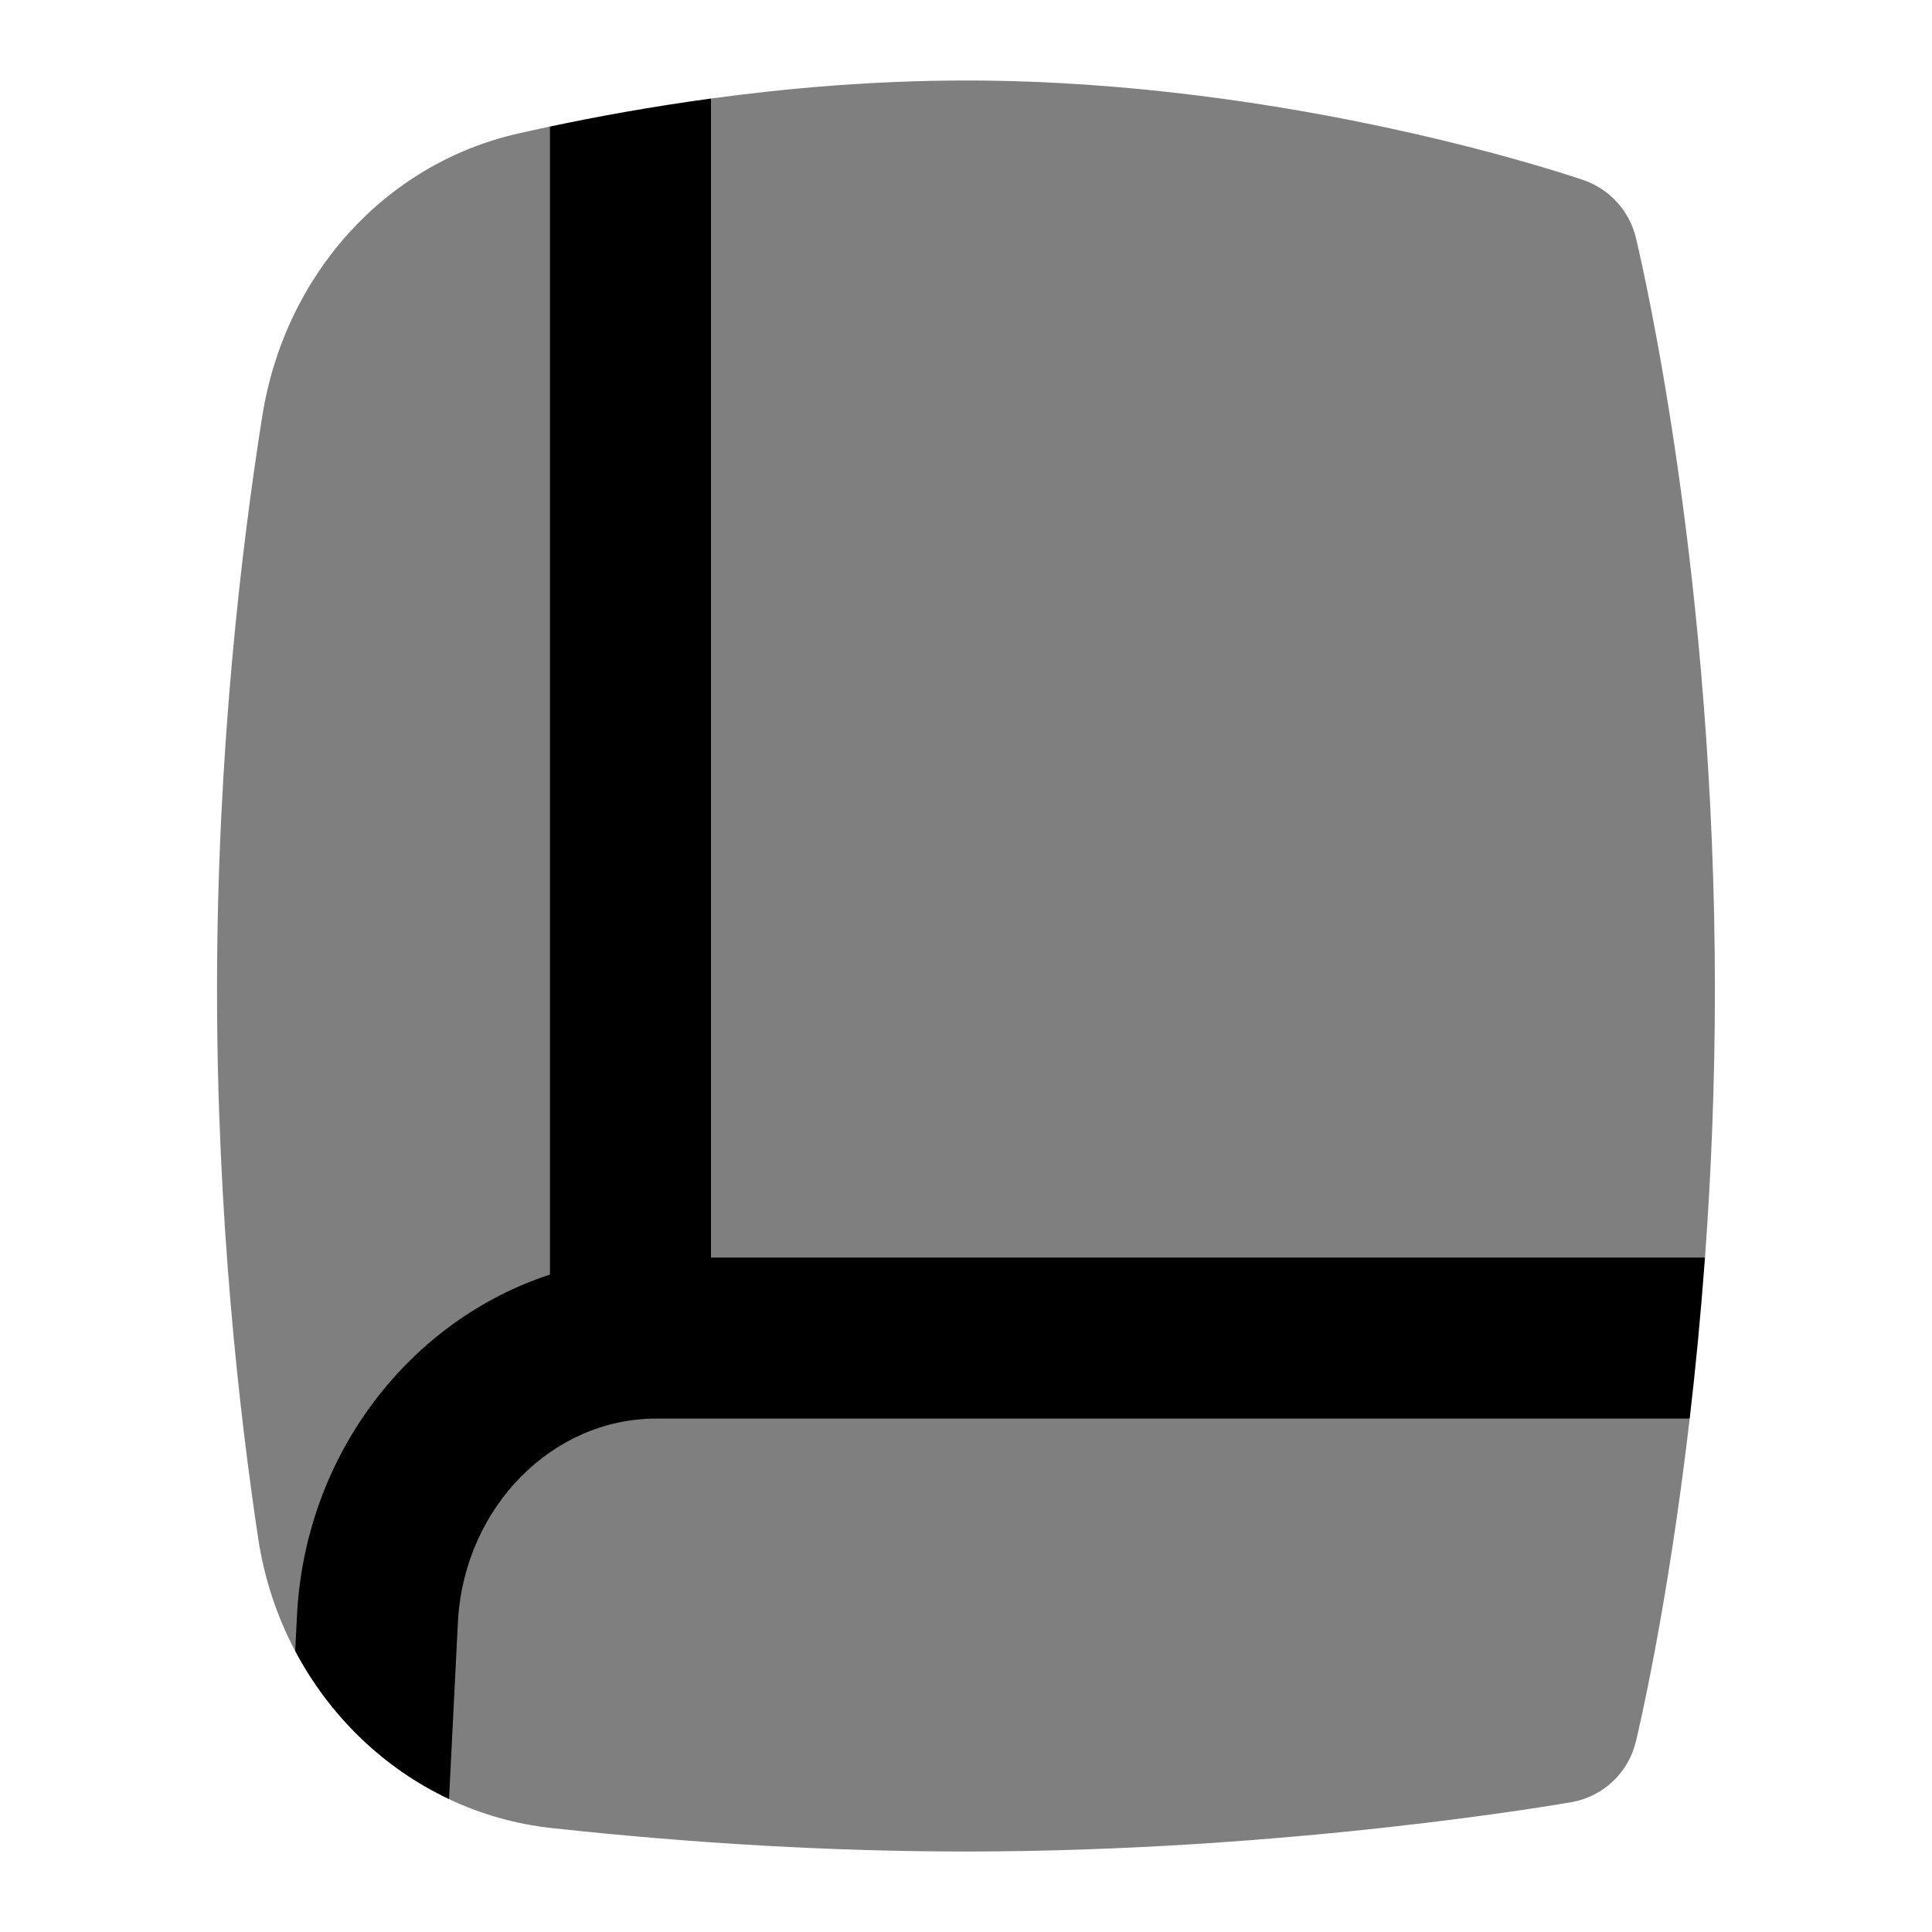 <svg id="Layer_1" viewBox="0 0 24 24" xmlns="http://www.w3.org/2000/svg" data-name="Layer 1"><path d="m20.322 2.954c-.08-.333-.326-.604-.649-.716-.146-.051-3.642-1.238-7.673-1.238-1.124 0-2.204.093-3.168.224-.299.471-.652.832-.995.893-.324.058-.737-.327-1.005-.545-.14.03-.274.059-.401.088-1.65.376-2.896 1.756-3.174 3.515-.256 1.618-.561 4.167-.561 7.119 0 2.83.278 5.271.512 6.82.076.501.234.971.459 1.397.41.105.884-.03 1.191.273.332.327.433.937.721 1.566.394.186.821.309 1.268.358 1.778.194 3.513.292 5.153.292 3.989 0 7.379-.588 7.521-.613.392-.069.705-.362.799-.748.025-.101.392-1.631.67-4.017-.54-.261-1.275-.8-1.242-1.156.03-.314.822-.629 1.432-.844.075-1.023.123-2.142.123-3.329 0-5.093-.881-8.917-.981-9.339z" opacity=".5"/><path d="m8.832 15.622v-14.398c-.748.102-1.426.226-2 .348v14.261c-1.719.562-3.011 2.189-3.139 4.168l-.026.509c.429.81 1.1 1.457 1.911 1.839l.112-2.234c.091-1.398 1.172-2.493 2.463-2.493h12.837c.072-.613.137-1.283.19-2z"/></svg>